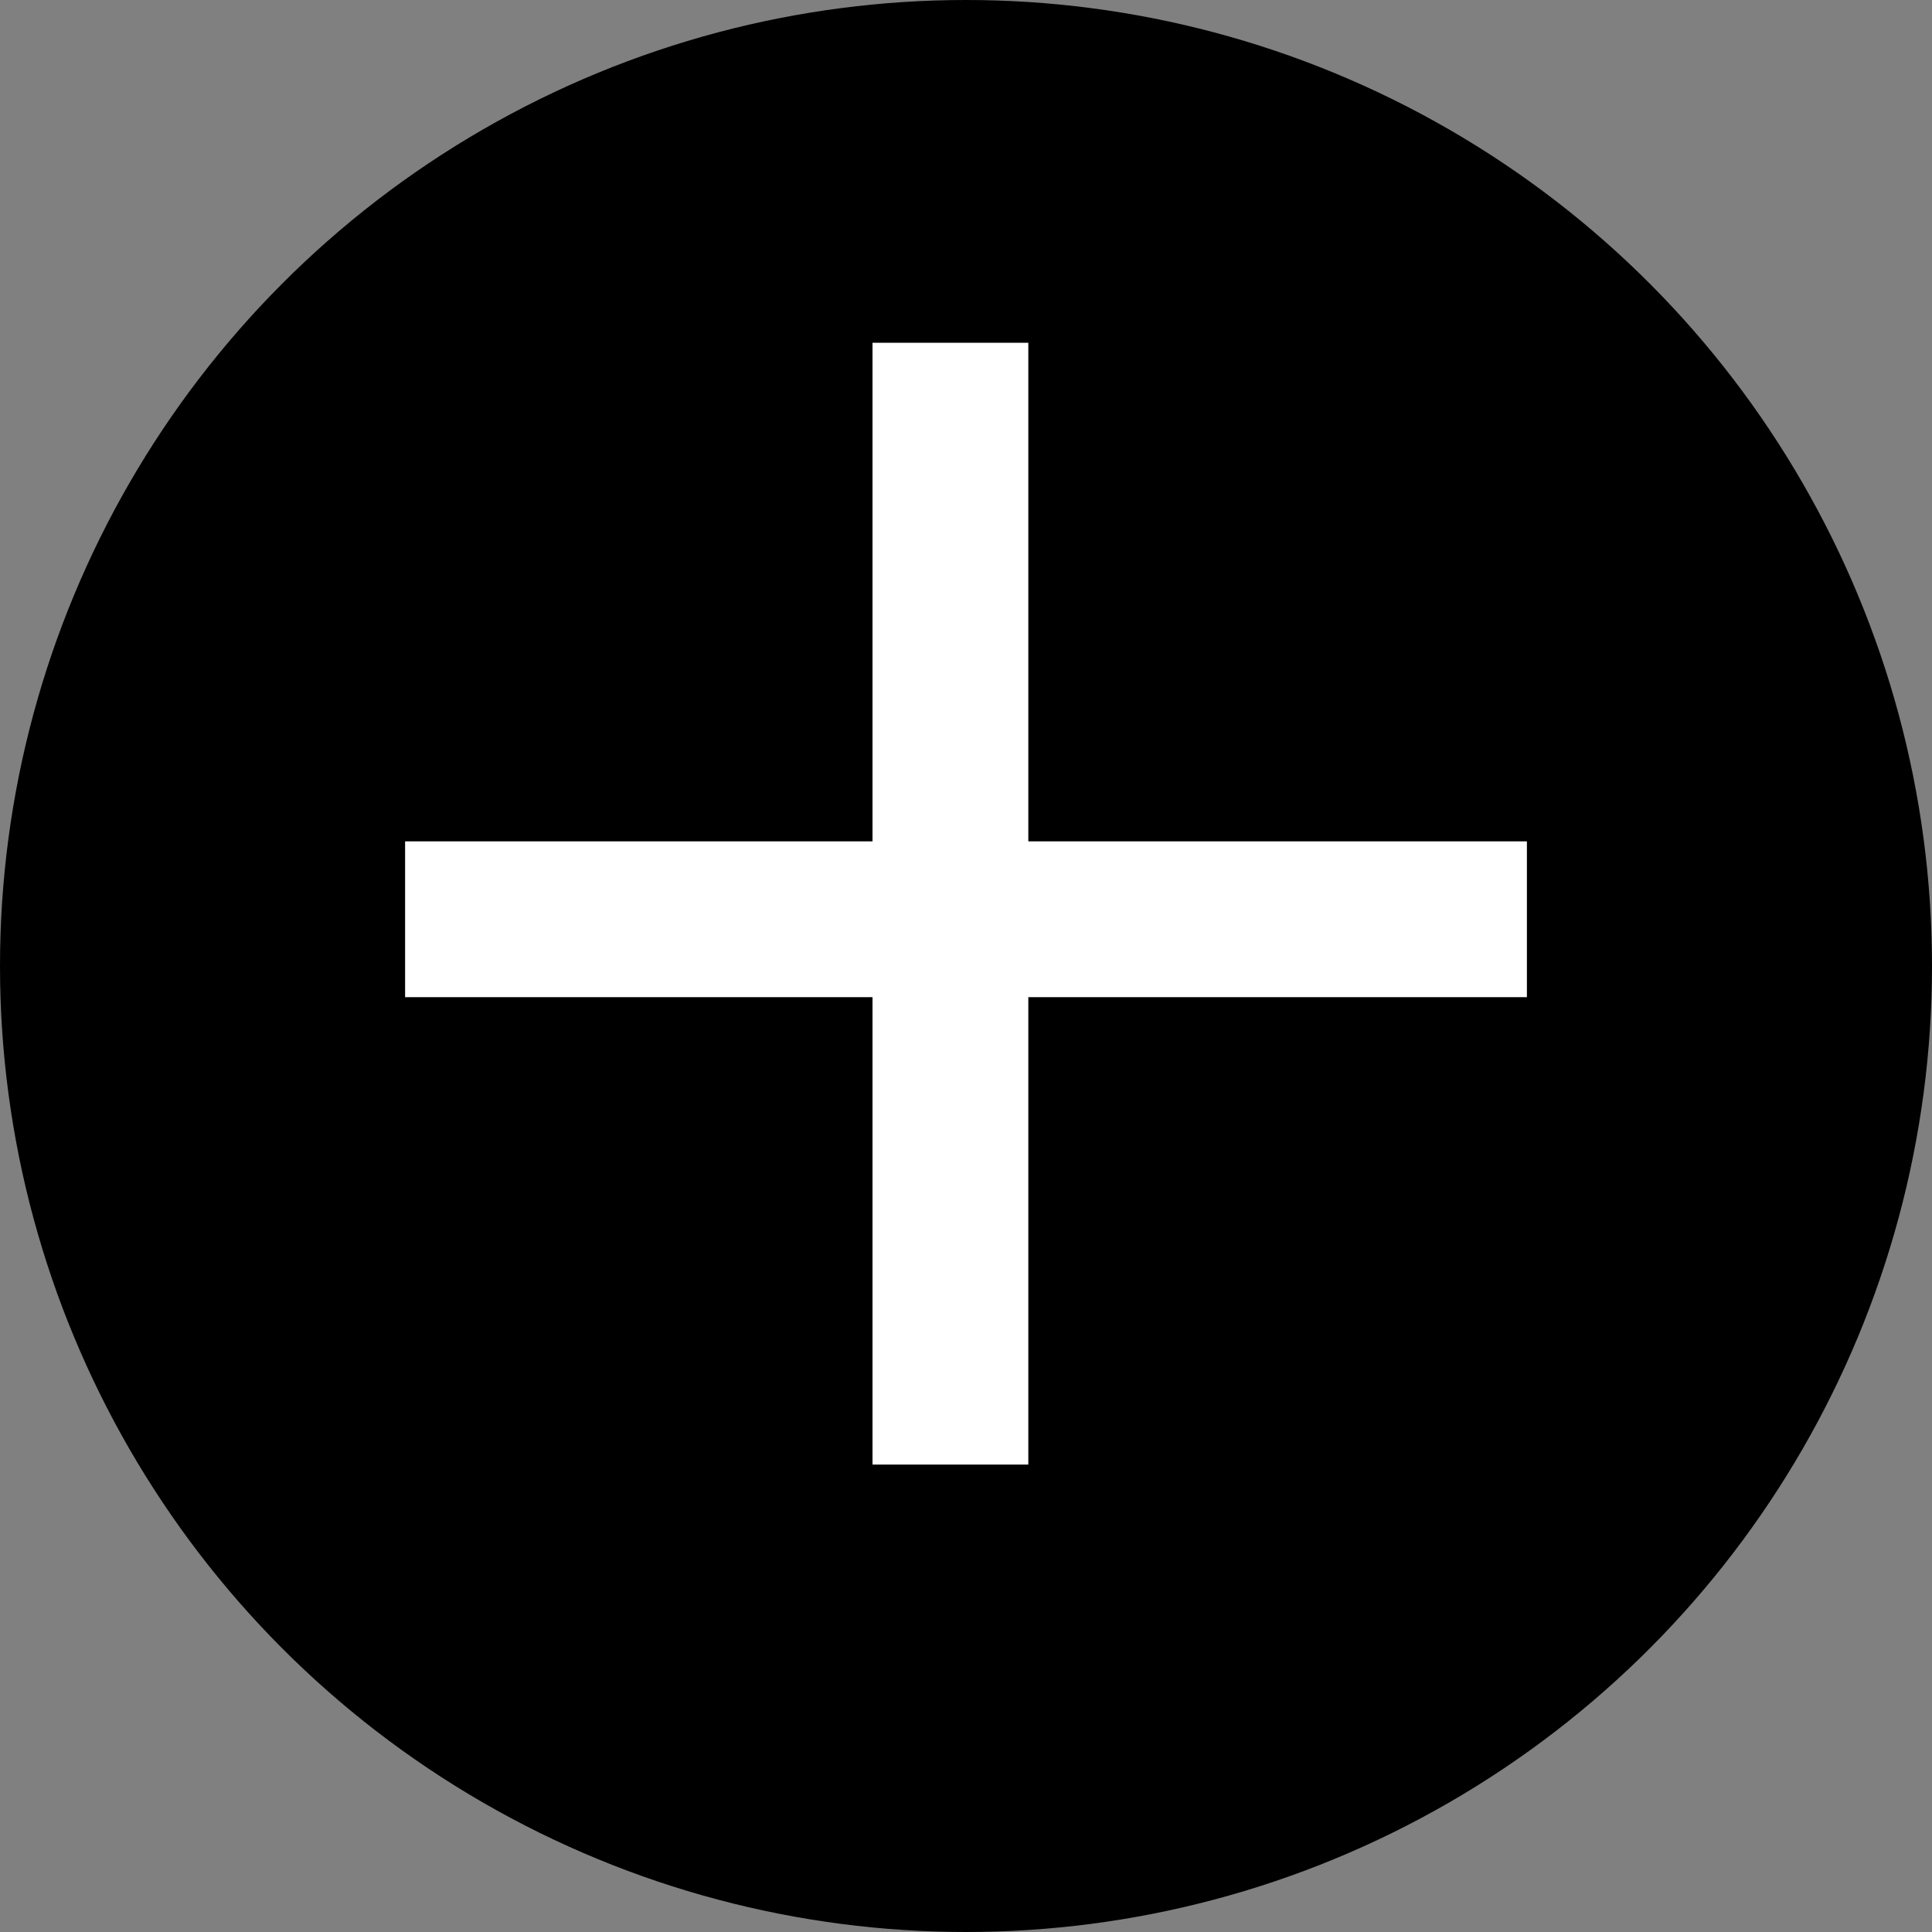 <svg width="62" height="62" viewBox="0 0 62 62" fill="none" xmlns="http://www.w3.org/2000/svg">
    <rect x="0" y="0" width="62" height="62" fill="#808080" stroke="none"/>
    <circle cx="31" cy="31" r="31" fill="#000"/>
    <rect x="28" y="11" width="5" height="36" fill="white"/>
    <rect x="49" y="27" width="5" height="36" transform="rotate(90 49 27)" fill="white"/>
</svg>
